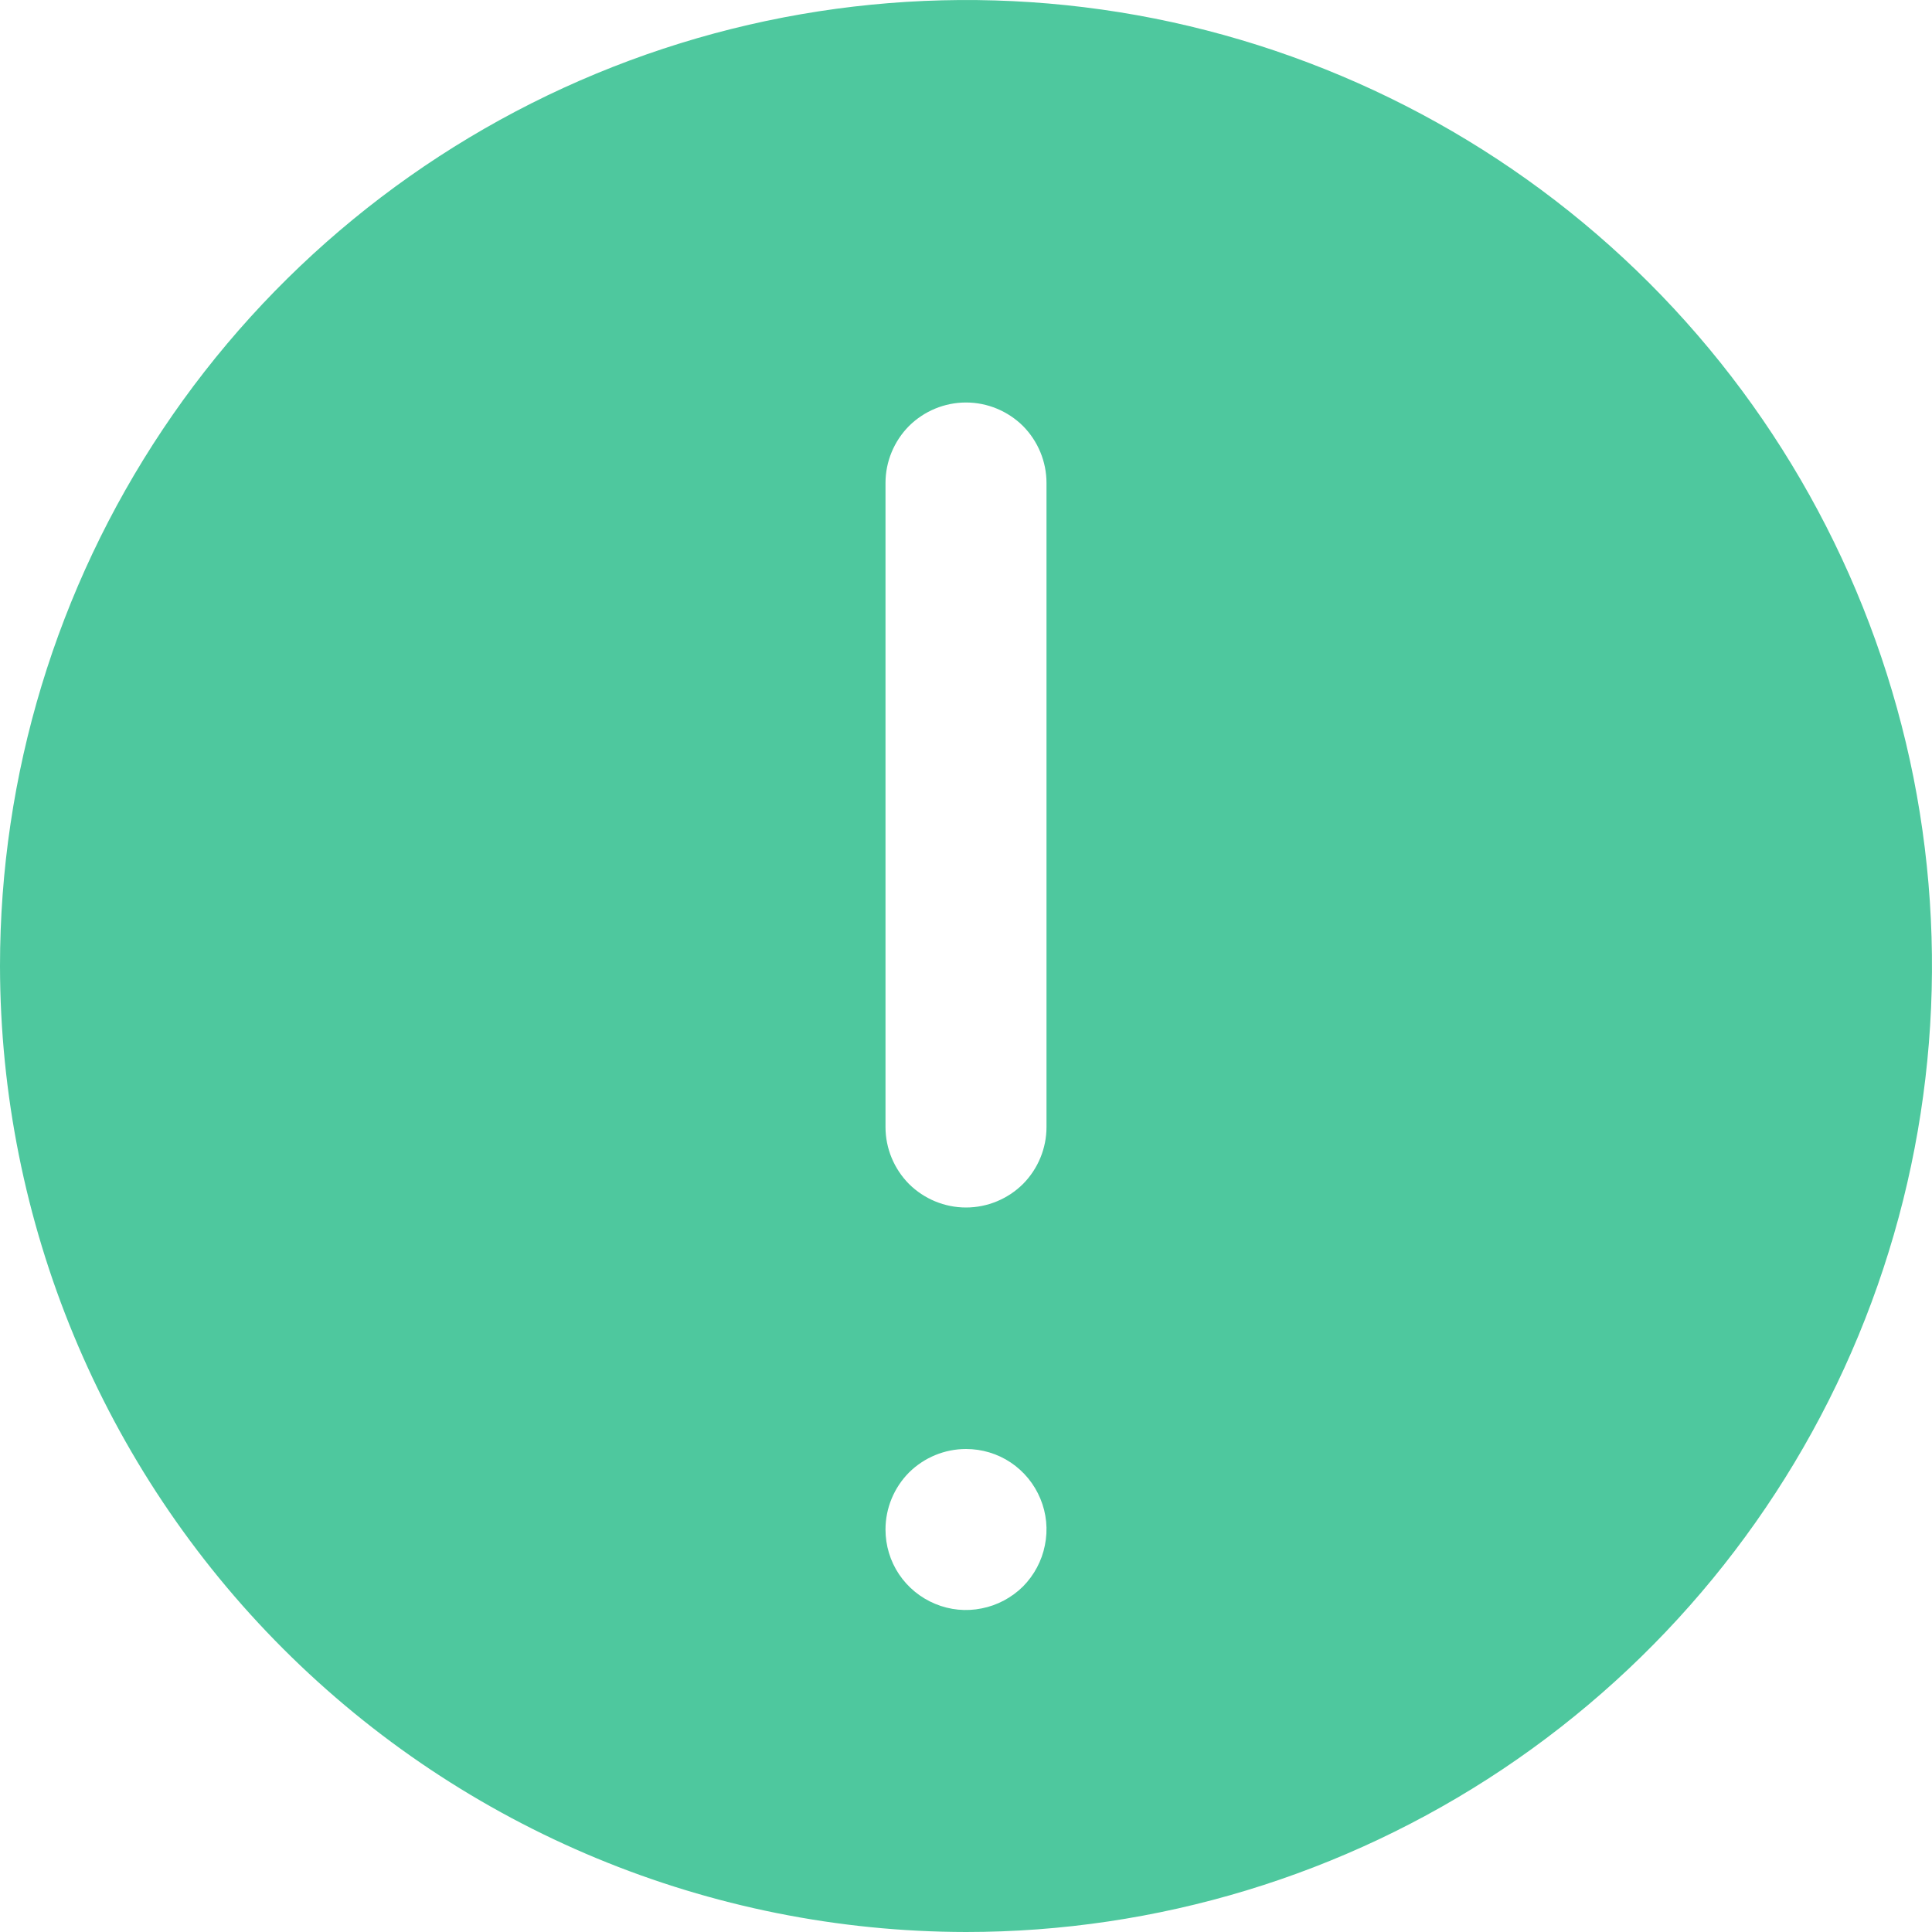 <svg width="12" height="12" viewBox="0 0 12 12" fill="none" xmlns="http://www.w3.org/2000/svg">
<g clip-path="url(#clip0_346_12082)">
<path d="M6 12C7.187 12 8.347 11.648 9.333 10.989C10.32 10.329 11.089 9.392 11.543 8.296C11.997 7.2 12.116 5.993 11.885 4.829C11.653 3.666 11.082 2.596 10.243 1.757C9.404 0.918 8.334 0.347 7.171 0.115C6.007 -0.116 4.8 0.003 3.704 0.457C2.608 0.911 1.67 1.68 1.011 2.667C0.352 3.653 0 4.813 0 6C0.002 7.591 0.634 9.116 1.759 10.241C2.884 11.366 4.409 11.998 6 12ZM5.5 3C5.5 2.867 5.553 2.74 5.646 2.646C5.74 2.553 5.867 2.5 6 2.5C6.133 2.5 6.26 2.553 6.354 2.646C6.447 2.74 6.5 2.867 6.5 3V7C6.5 7.133 6.447 7.26 6.354 7.354C6.26 7.447 6.133 7.5 6 7.5C5.867 7.5 5.74 7.447 5.646 7.354C5.553 7.26 5.5 7.133 5.5 7V3ZM6 9C6.099 9 6.196 9.029 6.278 9.084C6.36 9.139 6.424 9.217 6.462 9.309C6.5 9.4 6.51 9.501 6.49 9.598C6.471 9.695 6.423 9.784 6.354 9.854C6.284 9.923 6.195 9.971 6.098 9.99C6.001 10.01 5.9 10 5.809 9.962C5.717 9.924 5.639 9.86 5.584 9.778C5.529 9.696 5.5 9.599 5.5 9.5C5.5 9.367 5.553 9.24 5.646 9.146C5.74 9.053 5.867 9 6 9Z" fill="#4EC89E"/>
</g>
<defs>
<clipPath id="clip0_346_12082">
<rect width="12" height="12" fill="white"/>
</clipPath>
</defs>
</svg>
